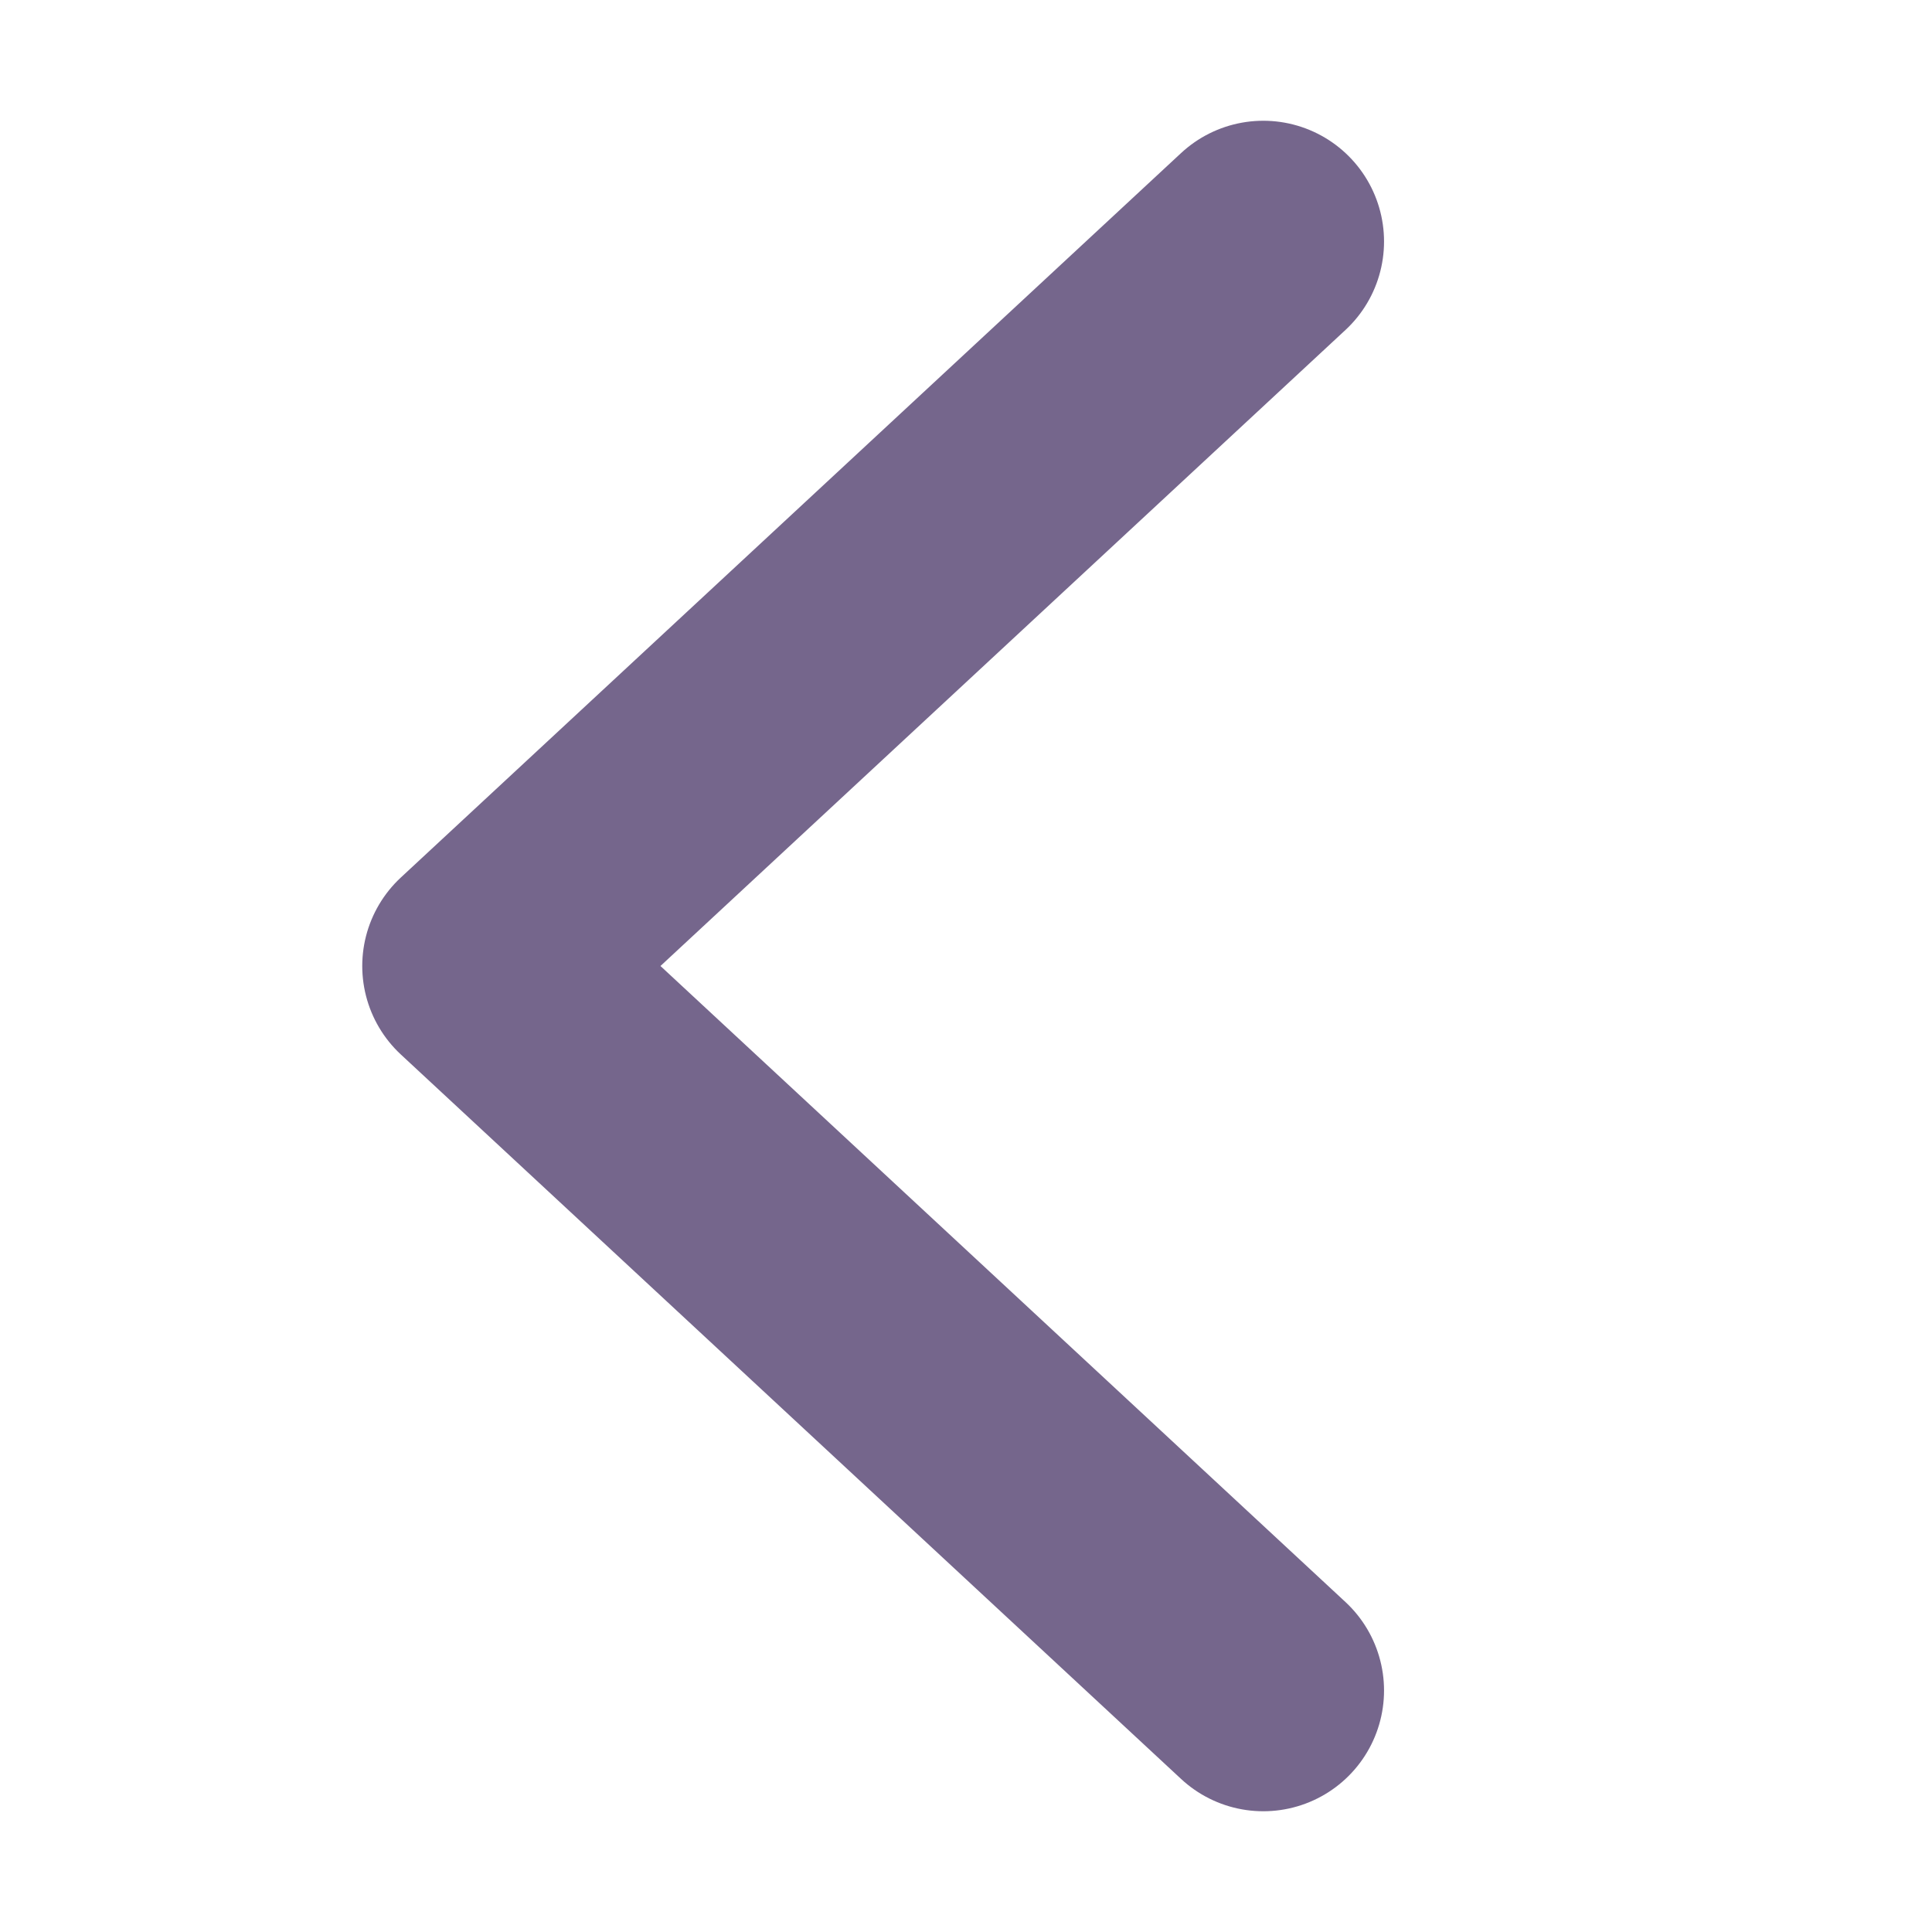 <svg width="16" height="16" viewBox="0 0 16 16" fill="none" xmlns="http://www.w3.org/2000/svg">
<path d="M10.462 14L4 8L10.462 2" stroke="#75668C" stroke-width="2" stroke-miterlimit="10" stroke-linecap="round" stroke-linejoin="round"/>
</svg>

